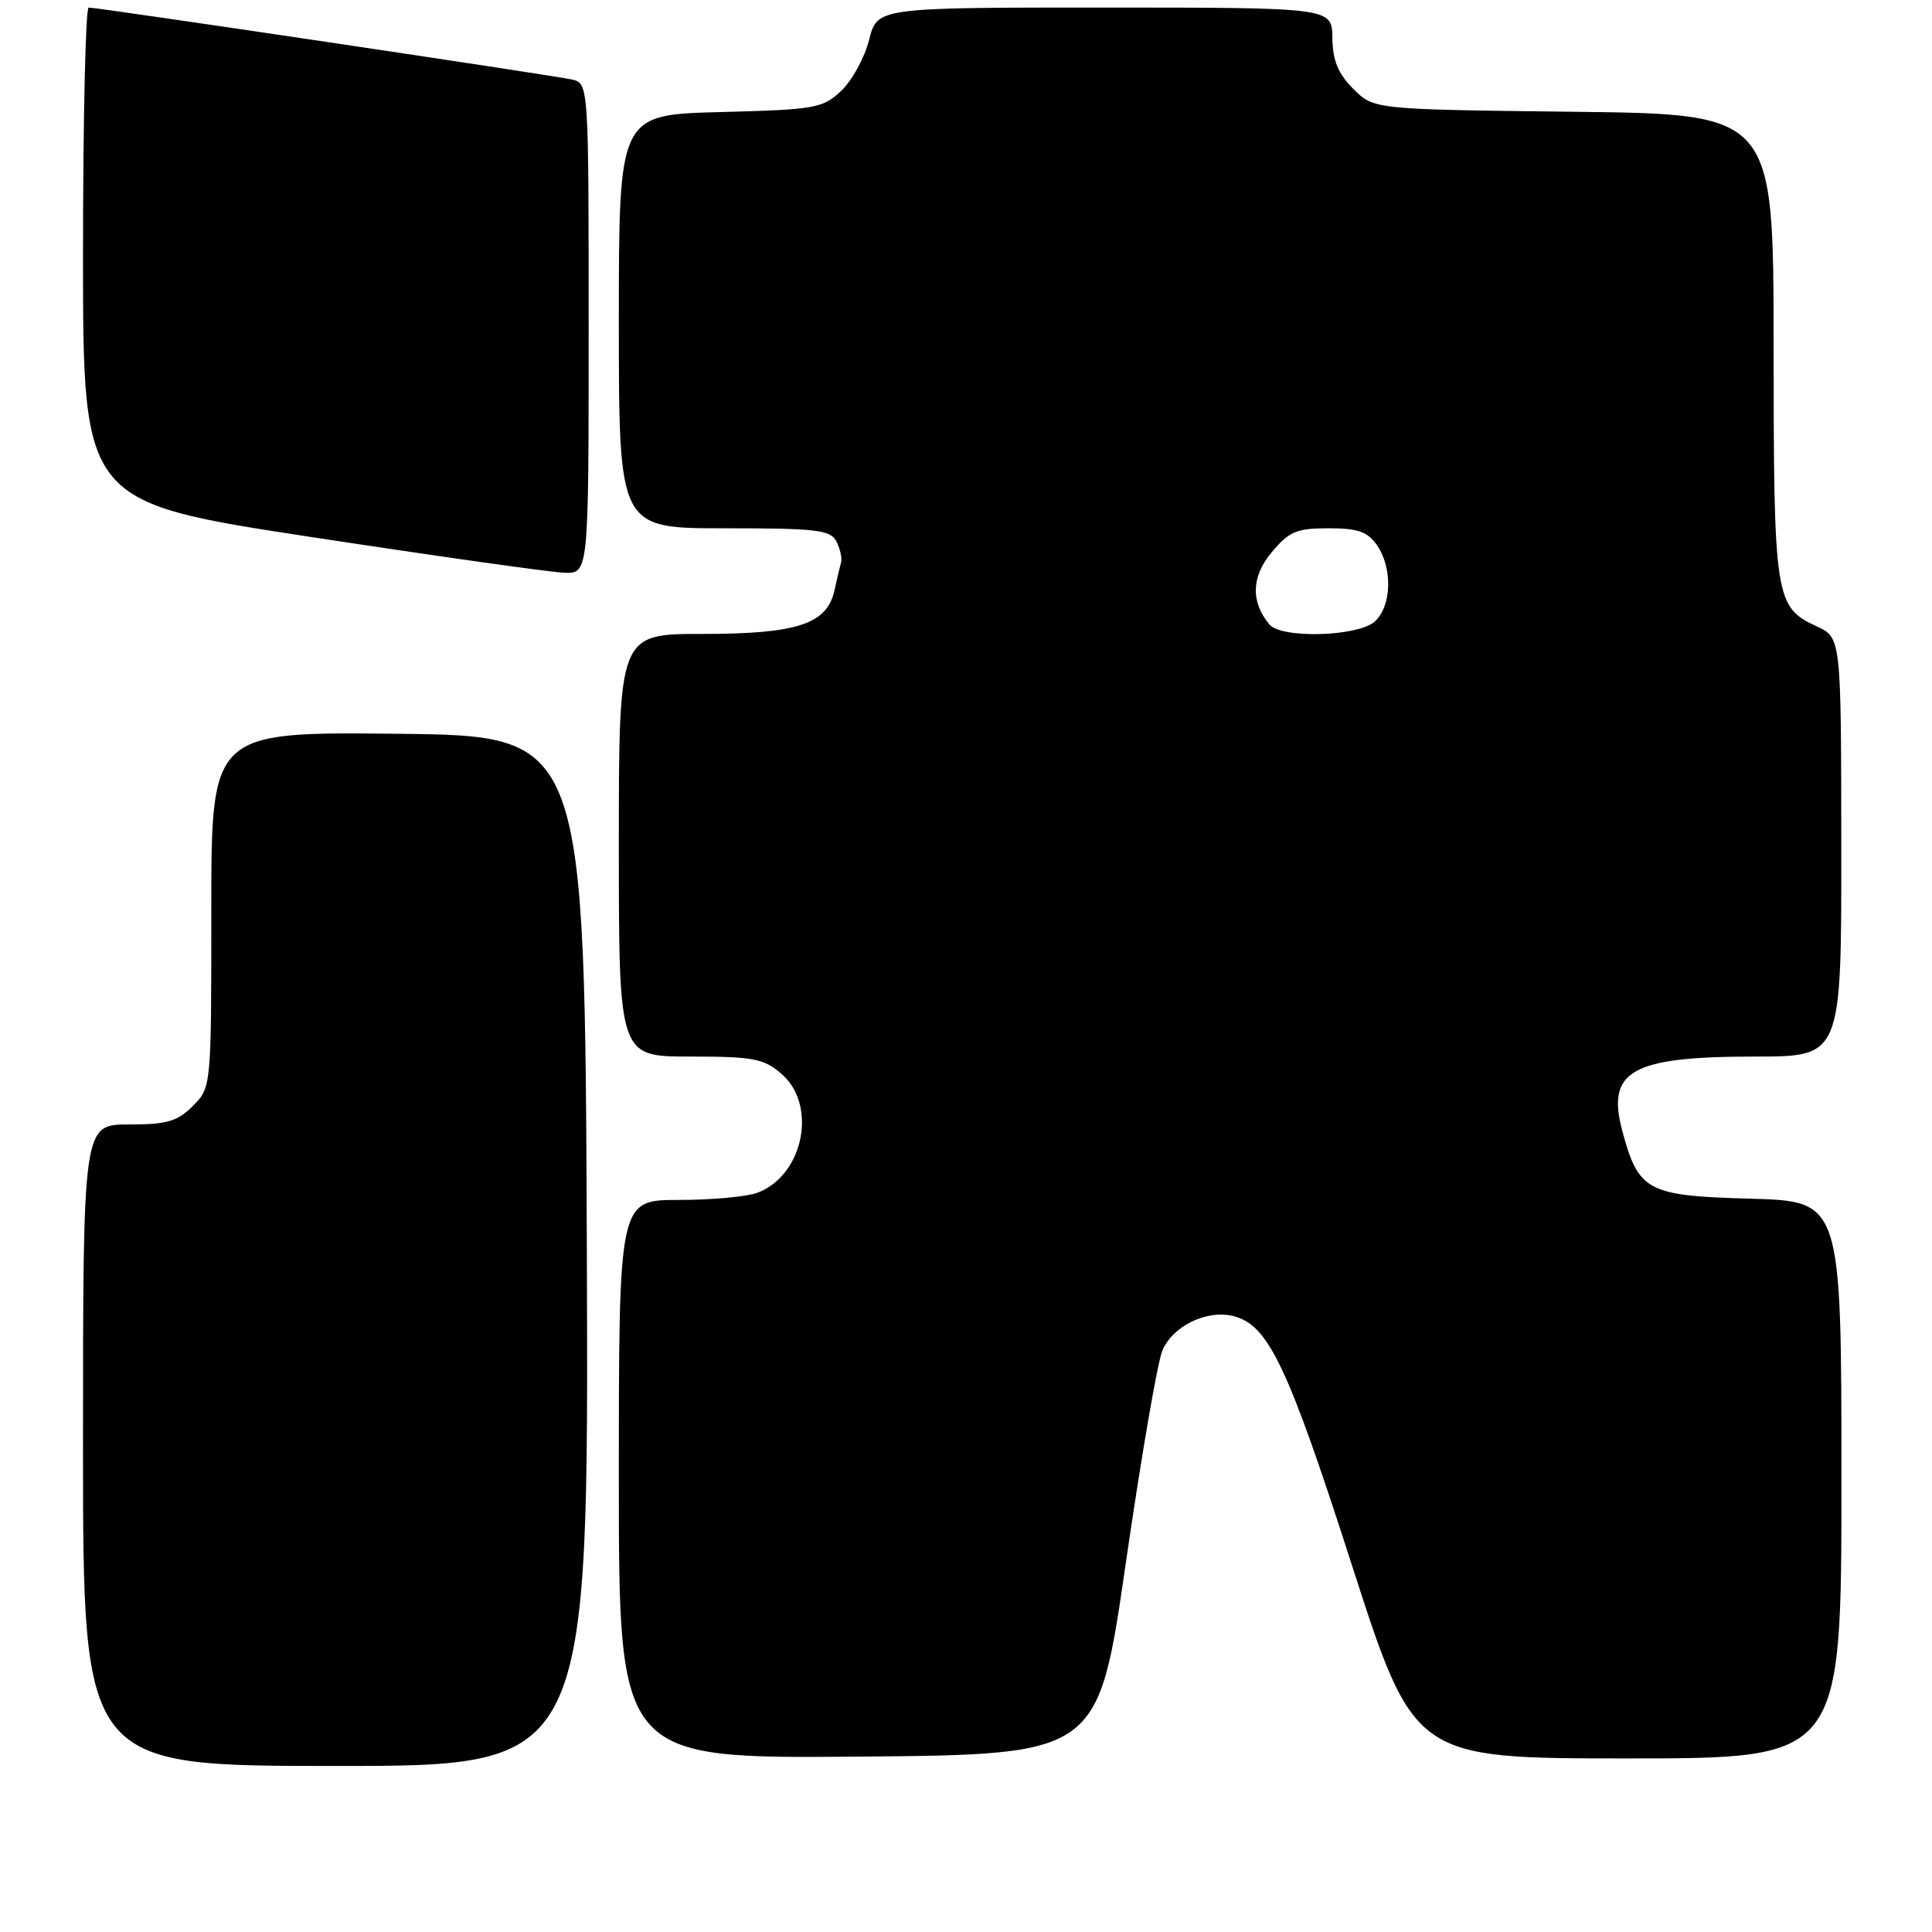 <?xml version="1.0" encoding="UTF-8" standalone="no"?>
<!DOCTYPE svg PUBLIC "-//W3C//DTD SVG 1.1//EN" "http://www.w3.org/Graphics/SVG/1.1/DTD/svg11.dtd" >
<svg xmlns="http://www.w3.org/2000/svg" xmlns:xlink="http://www.w3.org/1999/xlink" version="1.1" viewBox="0 0 256 256">
 <g >
 <path fill="currentColor"
d=" M 77.76 165.75 C 77.50 97.50 77.50 97.50 52.75 97.23 C 28.00 96.97 28.00 96.97 28.00 120.53 C 28.00 144.09 28.00 144.09 25.55 146.55 C 23.48 148.61 22.13 149.00 17.05 149.00 C 11.00 149.00 11.00 149.00 11.00 191.50 C 11.00 234.00 11.00 234.00 44.51 234.00 C 78.01 234.00 78.01 234.00 77.76 165.75 Z  M 149.17 207.15 C 151.19 193.21 153.36 180.54 154.01 178.99 C 155.36 175.71 159.89 173.50 163.44 174.39 C 168.06 175.56 170.61 180.90 179.09 207.25 C 187.38 233.00 187.38 233.00 215.69 233.00 C 244.00 233.00 244.00 233.00 244.00 196.08 C 244.00 159.17 244.00 159.17 231.91 158.83 C 218.29 158.46 217.11 157.84 214.98 149.91 C 212.81 141.87 216.14 140.00 232.57 140.00 C 244.00 140.00 244.00 140.00 243.98 112.25 C 243.96 84.50 243.96 84.50 240.73 83.00 C 235.19 80.42 235.03 79.39 235.01 45.81 C 235.00 15.12 235.00 15.12 208.52 14.81 C 182.04 14.50 182.04 14.50 179.32 11.78 C 177.29 9.74 176.59 8.03 176.55 5.03 C 176.50 1.01 176.50 1.01 146.37 1.00 C 116.24 1.00 116.24 1.00 115.16 5.29 C 114.56 7.65 112.90 10.69 111.46 12.04 C 108.99 14.36 108.06 14.52 95.42 14.85 C 82.00 15.20 82.00 15.20 82.00 42.60 C 82.00 70.00 82.00 70.00 95.96 70.00 C 108.26 70.00 110.04 70.21 110.83 71.75 C 111.32 72.71 111.60 73.95 111.45 74.50 C 111.30 75.05 110.90 76.73 110.57 78.23 C 109.59 82.70 105.64 84.00 93.05 84.00 C 82.00 84.00 82.00 84.00 82.00 112.00 C 82.00 140.00 82.00 140.00 91.44 140.00 C 99.83 140.00 101.19 140.26 103.54 142.28 C 108.35 146.42 106.49 155.72 100.38 158.04 C 99.00 158.57 94.30 159.00 89.93 159.00 C 82.00 159.00 82.00 159.00 82.00 196.01 C 82.00 233.03 82.00 233.03 113.75 232.76 C 145.50 232.50 145.50 232.50 149.17 207.15 Z  M 78.00 43.52 C 78.00 11.04 78.00 11.04 75.75 10.53 C 73.31 9.98 12.98 1.00 11.75 1.00 C 11.34 1.00 11.00 15.75 11.00 33.77 C 11.00 66.54 11.00 66.54 41.25 71.16 C 57.89 73.70 72.96 75.83 74.75 75.89 C 78.00 76.00 78.00 76.00 78.00 43.52 Z  M 168.20 82.74 C 165.70 79.73 165.81 76.38 168.52 73.16 C 170.83 70.41 171.81 70.00 176.03 70.00 C 179.91 70.00 181.20 70.44 182.44 72.22 C 184.55 75.23 184.42 80.31 182.17 82.35 C 179.94 84.36 169.79 84.65 168.20 82.74 Z "/>
</g>
</svg>